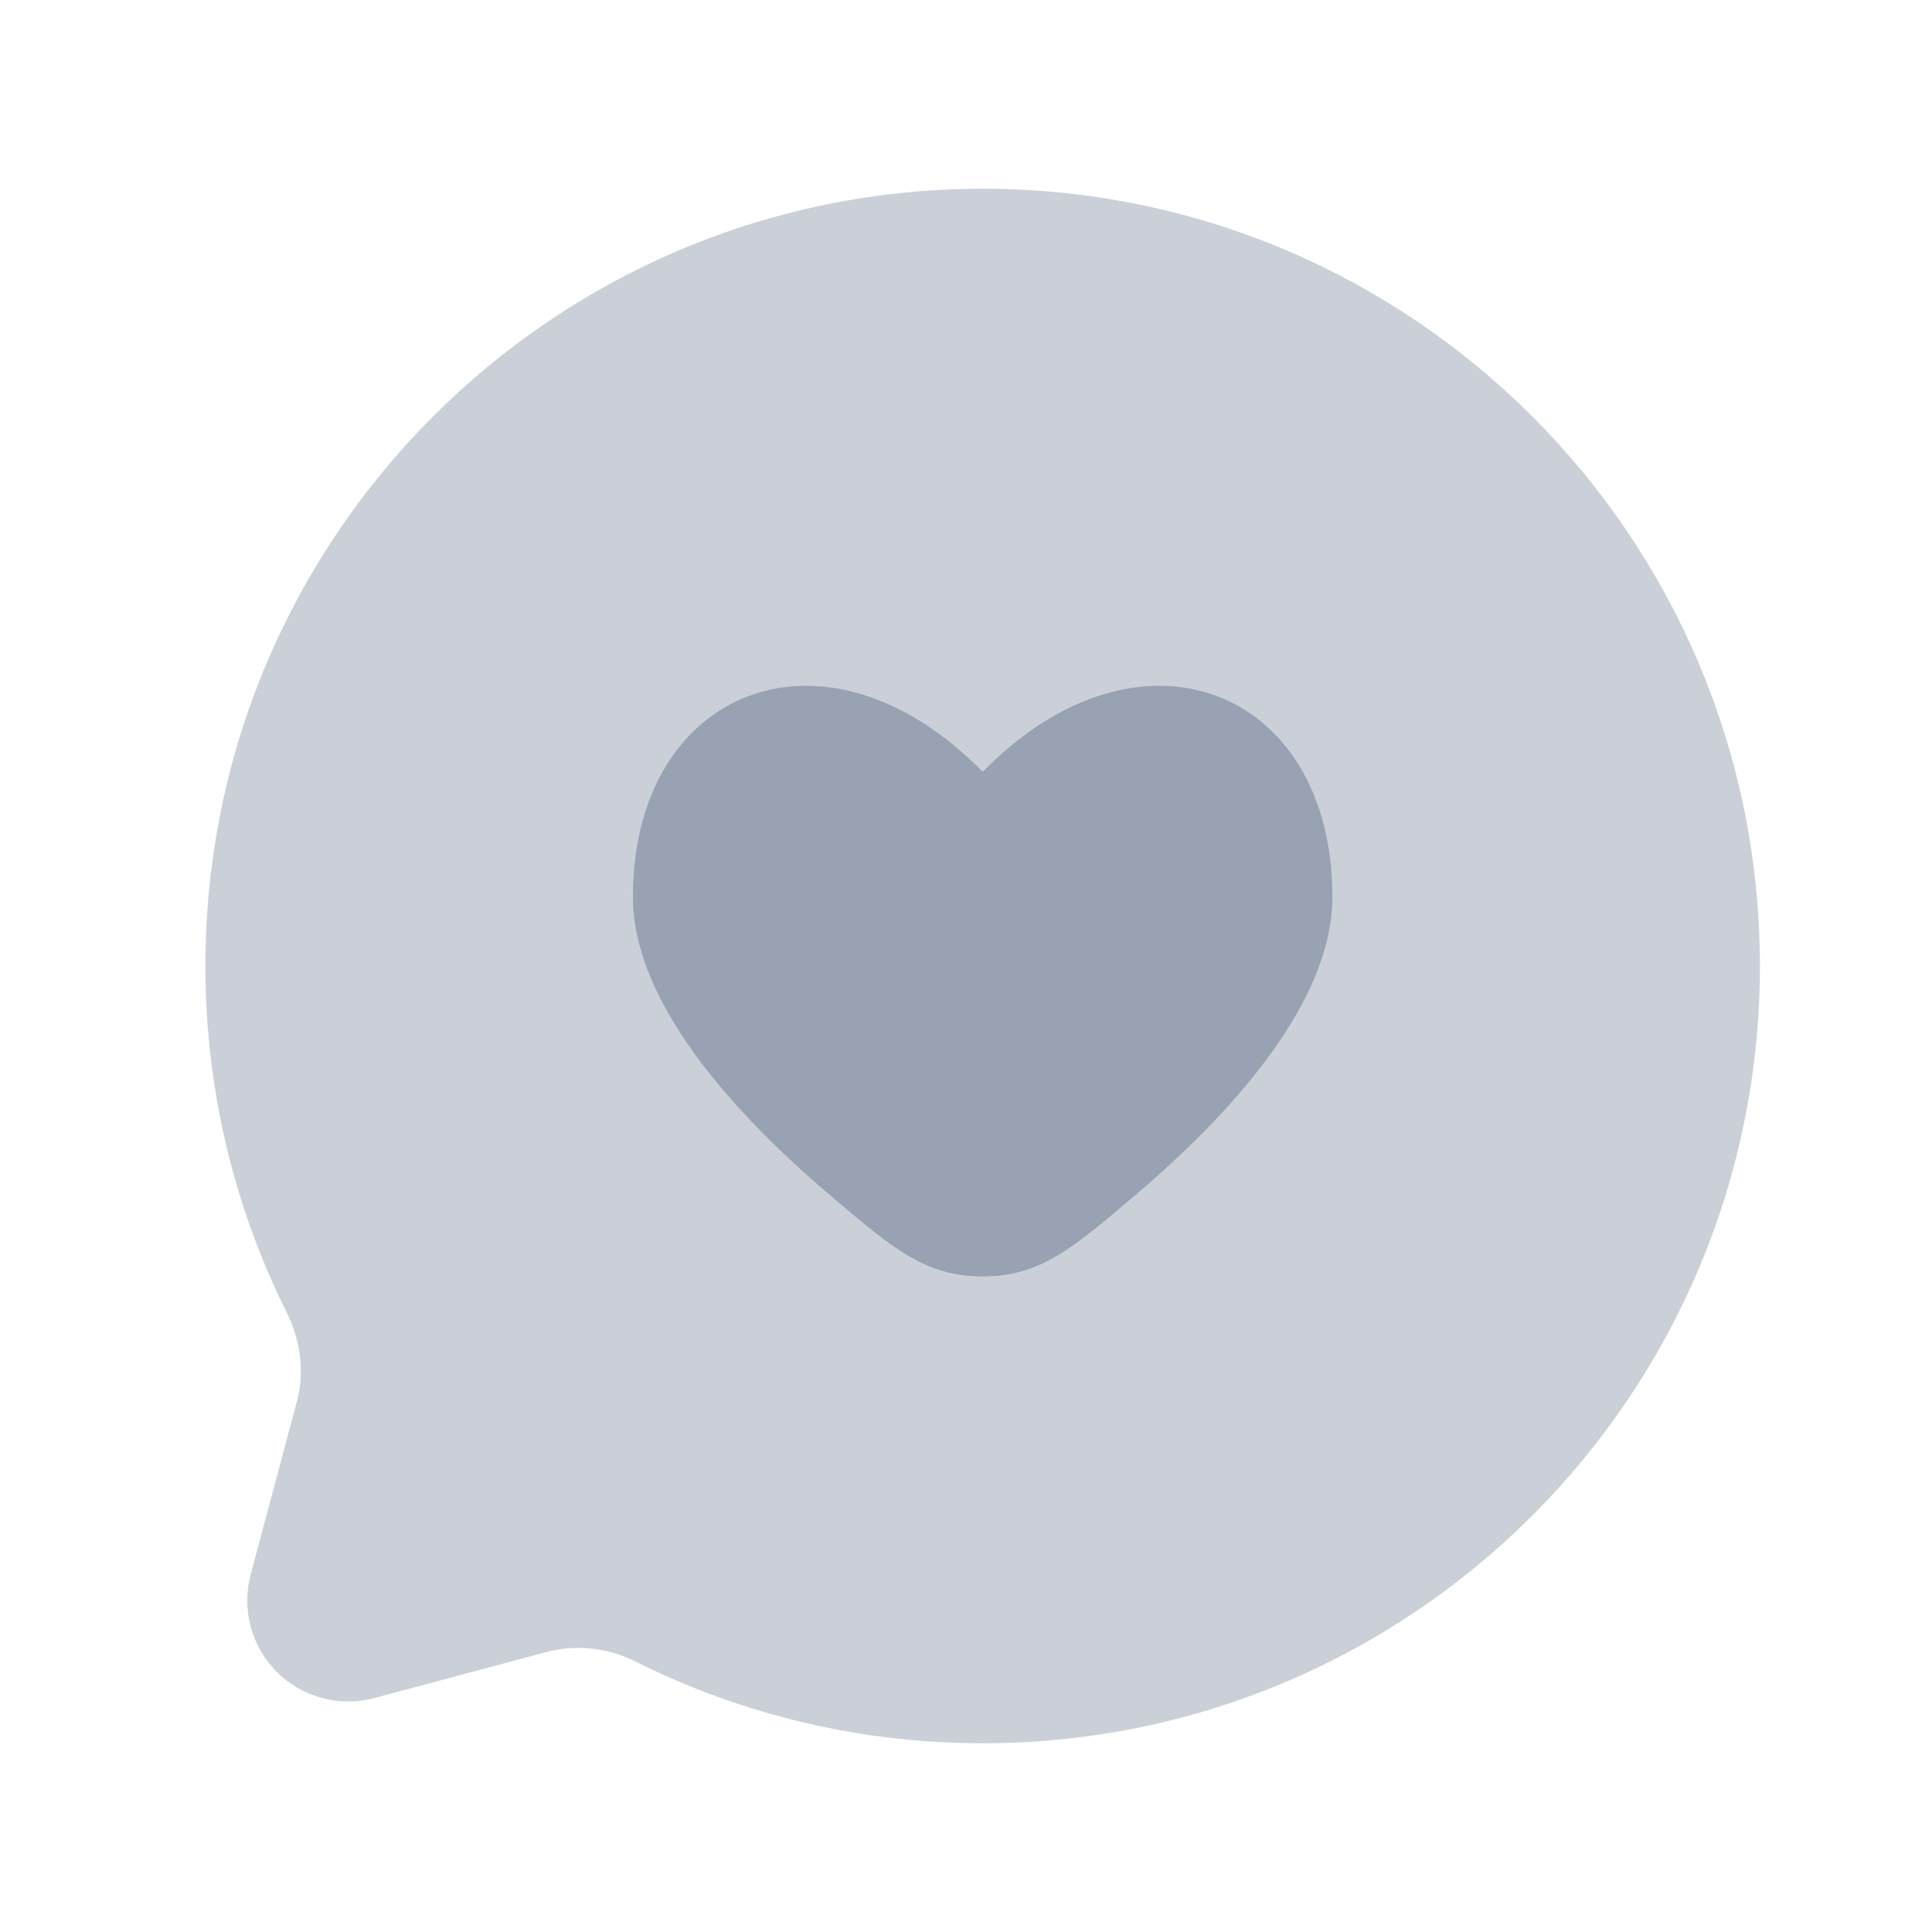 <svg width="28" height="28" viewBox="0 0 29 28" fill="none" xmlns="http://www.w3.org/2000/svg">
<path opacity="0.5" d="M14.75 25.667C21.194 25.667 26.417 20.444 26.417 14C26.417 7.557 21.194 2.333 14.75 2.333C8.307 2.333 3.083 7.557 3.083 14C3.083 15.867 3.522 17.631 4.3 19.195C4.508 19.61 4.577 20.085 4.457 20.535L3.763 23.131C3.694 23.389 3.694 23.659 3.763 23.916C3.832 24.173 3.967 24.407 4.155 24.596C4.343 24.784 4.577 24.919 4.834 24.988C5.091 25.057 5.362 25.057 5.619 24.989L8.216 24.294C8.666 24.18 9.143 24.235 9.556 24.449C11.17 25.252 12.948 25.669 14.75 25.667Z" fill="#98A2B3"/>
<path d="M9.5 12.962C9.5 14.558 11.039 16.233 12.45 17.433C13.411 18.25 13.891 18.659 14.75 18.659C15.609 18.659 16.089 18.25 17.049 17.433C18.461 16.232 20 14.558 20 12.96C20 9.837 17.113 8.672 14.75 11.085C12.387 8.672 9.5 9.838 9.5 12.962Z" fill="#98A2B3"/>
</svg>
